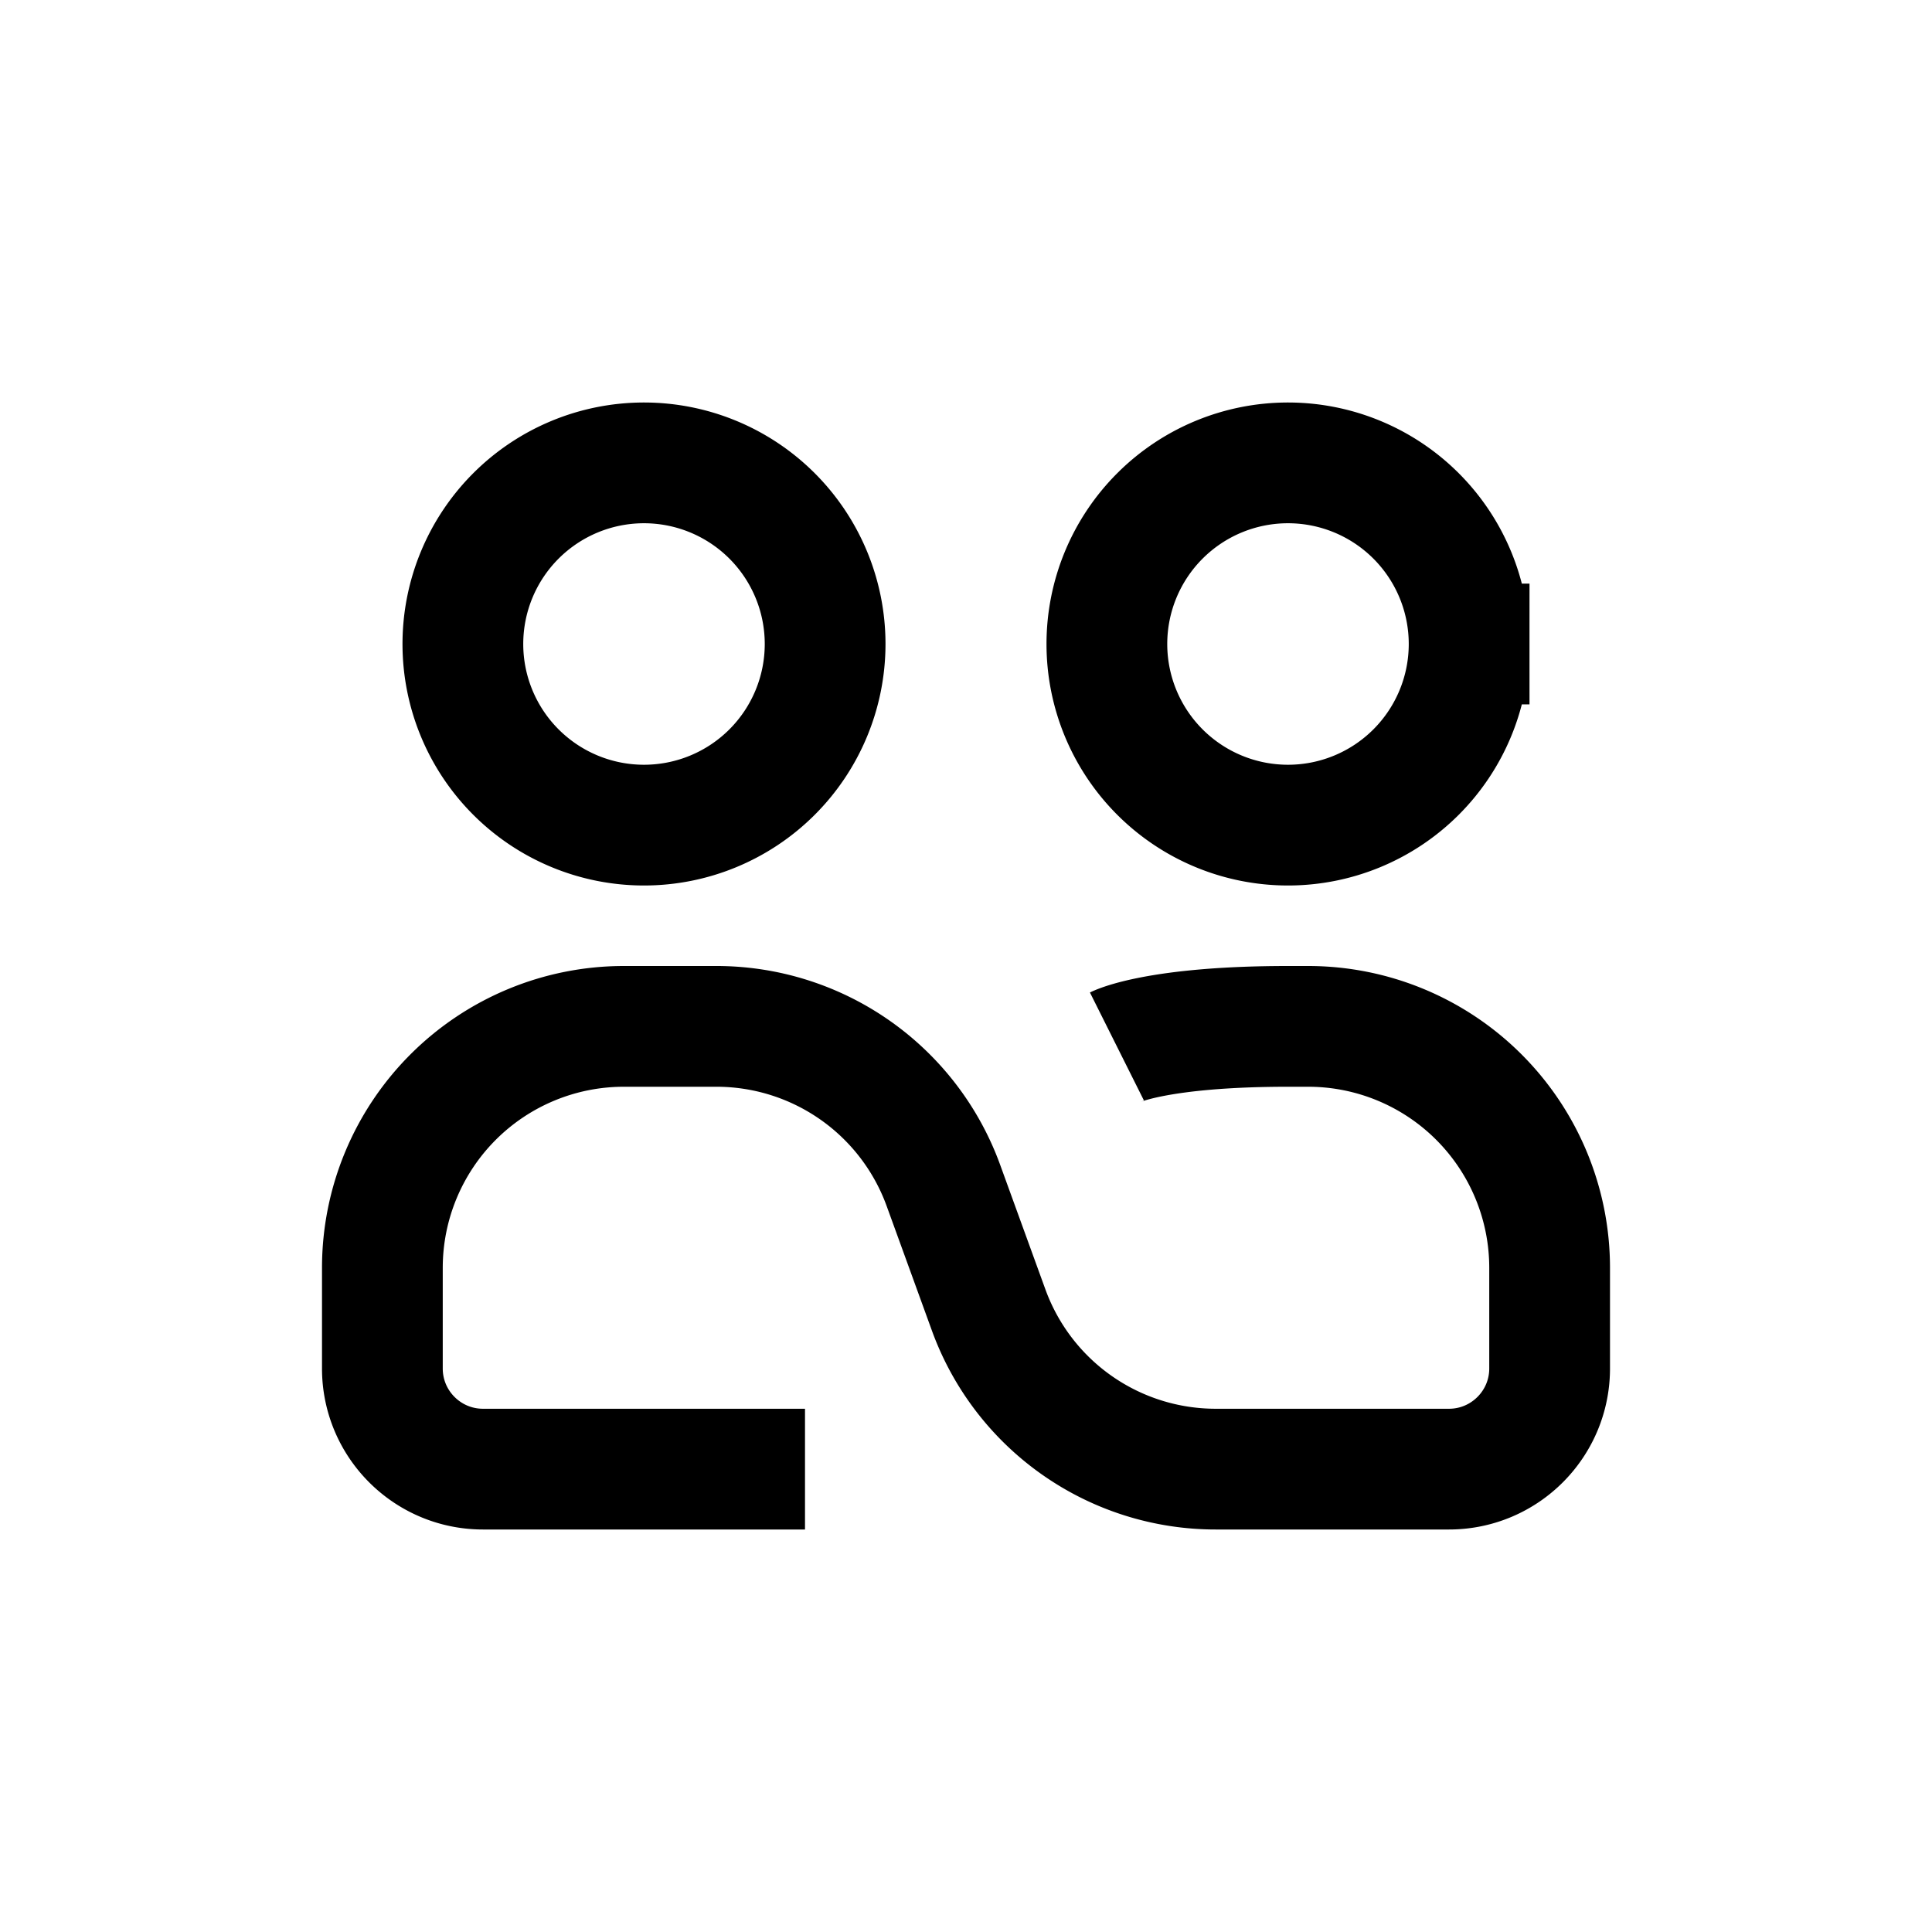 <svg xmlns="http://www.w3.org/2000/svg" fill="none" viewBox="-4 -4 24 24" role="presentation" class="css-2l1v34">
  <path stroke="currentcolor" stroke-width="1.5" d="M6 14.25H2c-.69 0-1.25-.56-1.25-1.25v-1.25a3 3 0 0 1 3-3h1.149a3 3 0 0 1 2.82 1.975l.563 1.55a3 3 0 0 0 2.82 1.975H14c.69 0 1.25-.56 1.25-1.25v-1.25a3 3 0 0 0-3-3H12c-1.625 0-2.125.25-2.125.25M6.25 4a2.25 2.25 0 1 1-4.5 0 2.25 2.25 0 0 1 4.5 0Zm8 0a2.25 2.25 0 1 1-4.5 0 2.25 2.25 0 0 1 4.5 0Z"></path>
</svg>
